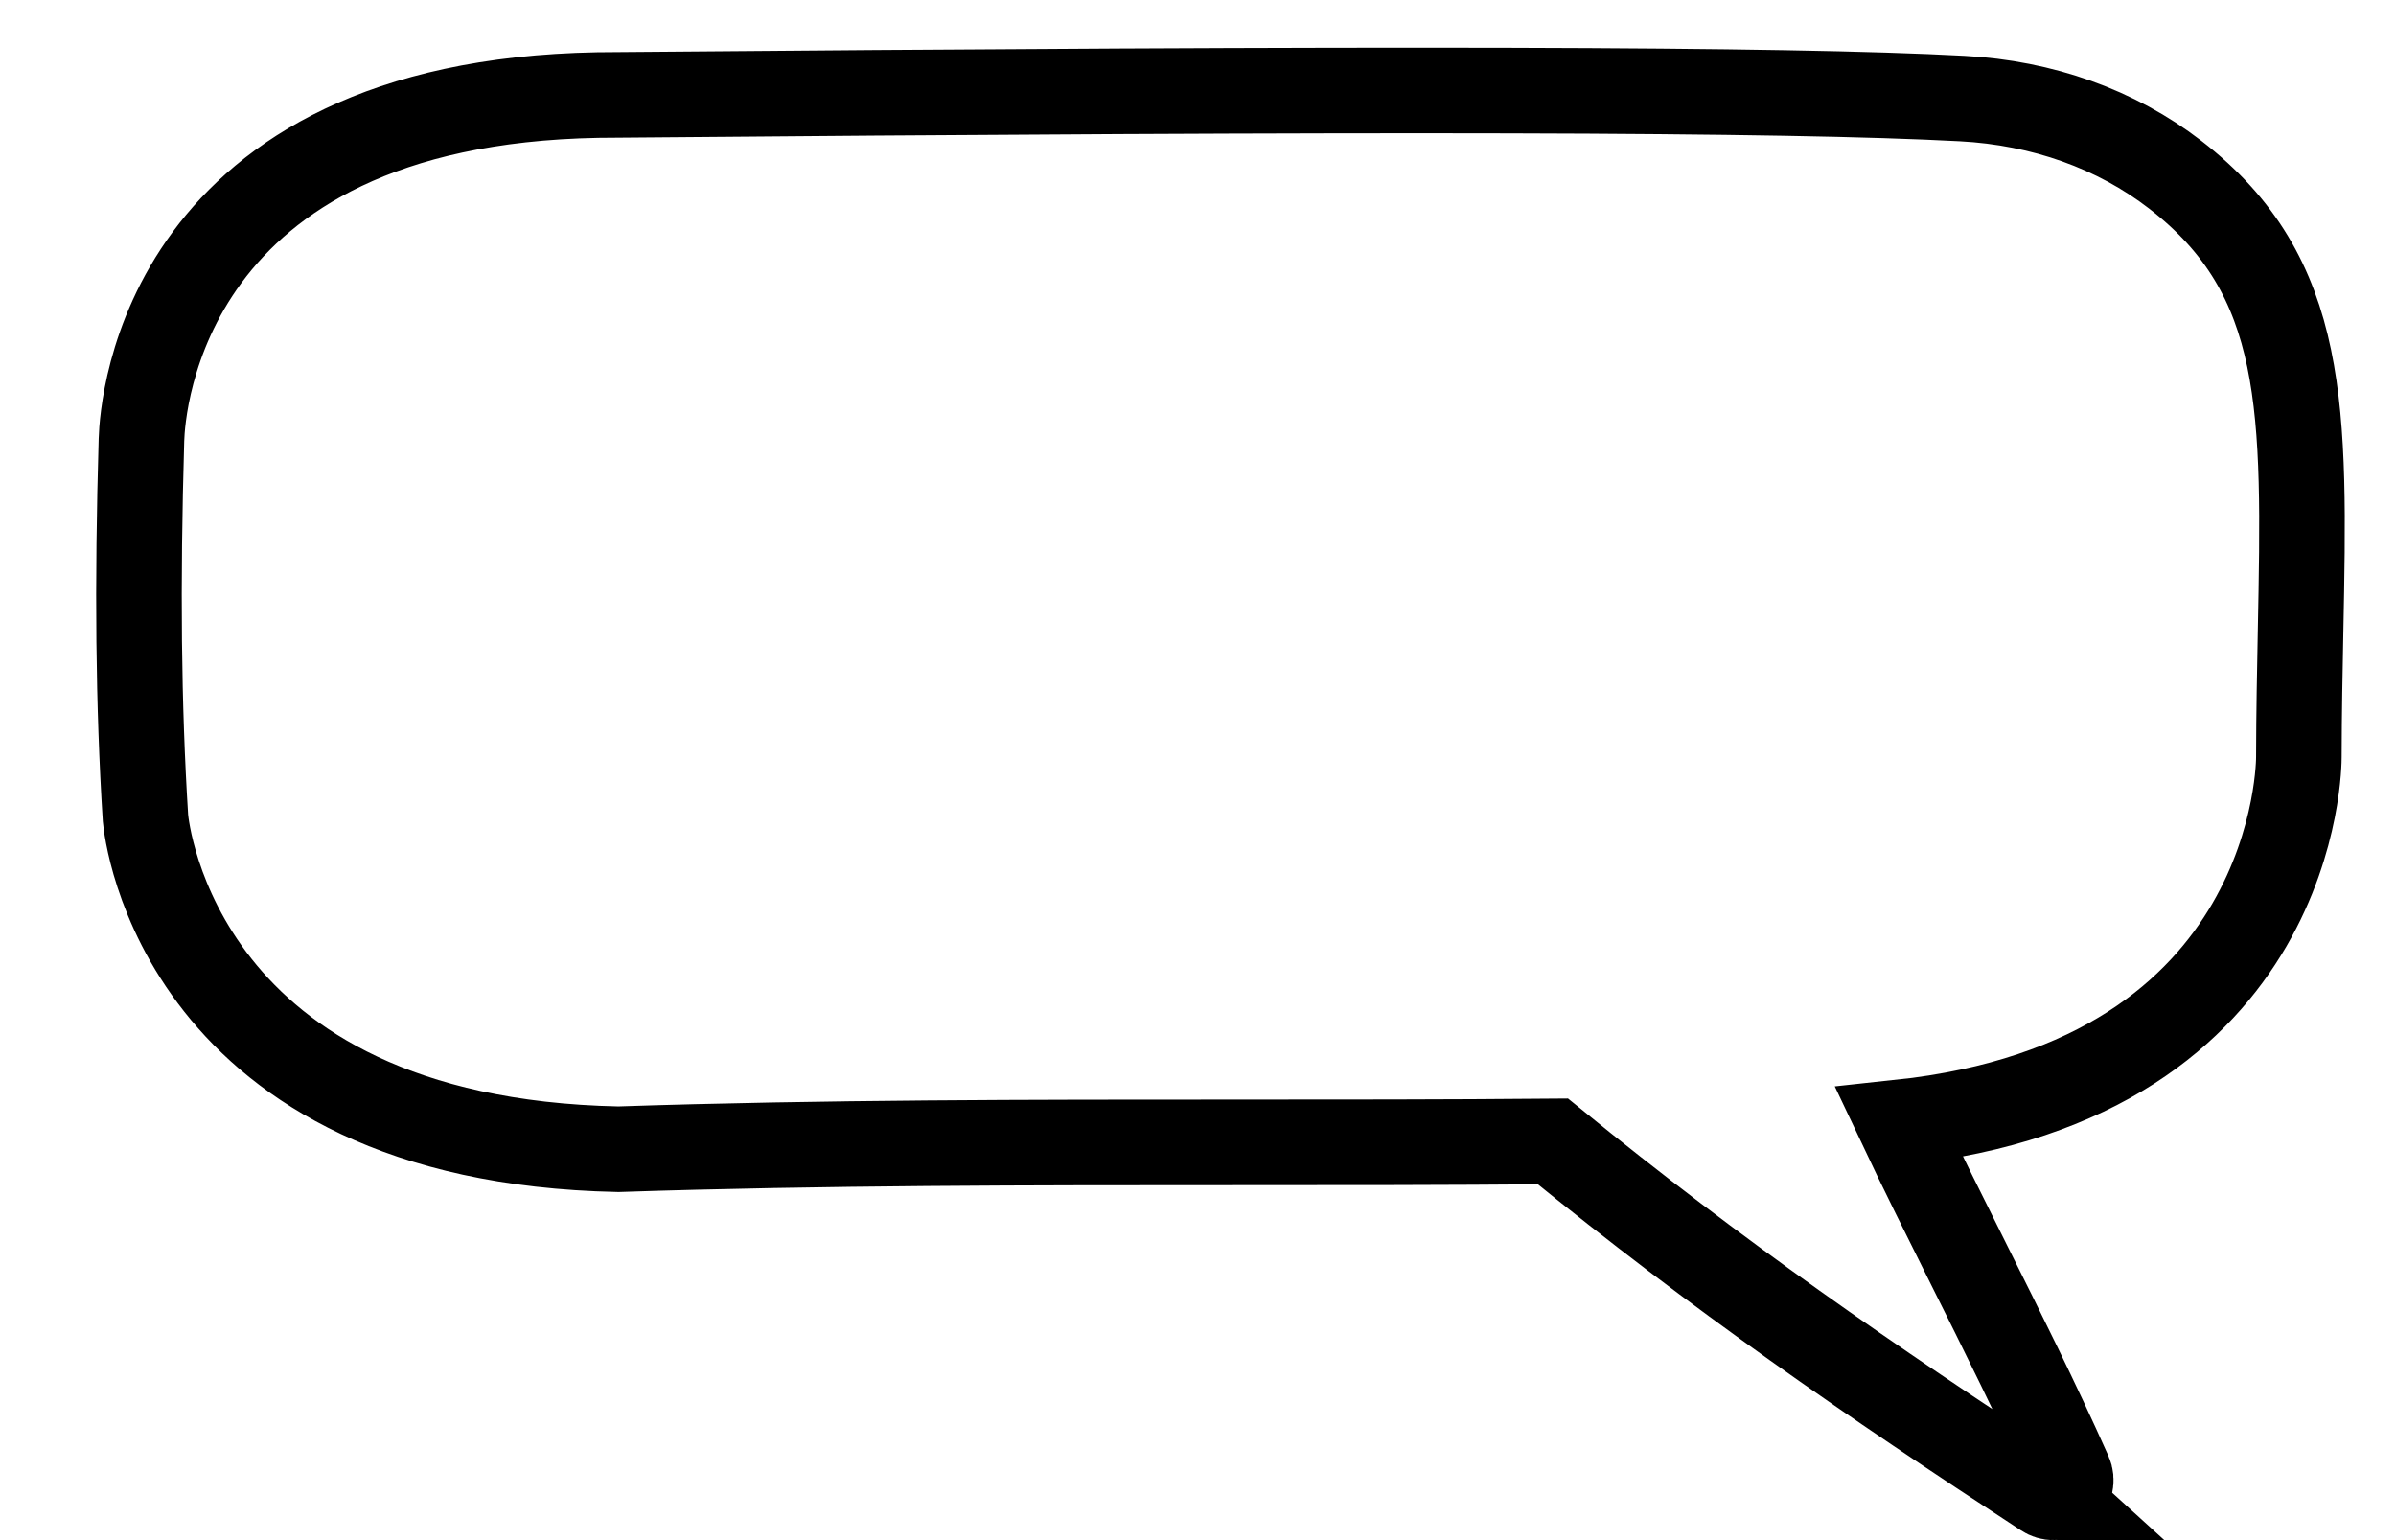 <svg xmlns="http://www.w3.org/2000/svg" width="280" height="180">
	<path d="m240,175c-.38 0-.76-.11-1.09-.33-20.51-13.39-38.15-25.55-57.43-41.27-12.47.11-25.12.11-37.38.11-23.52 0-47.87 0-71.78.8-.04 0-.07 0-.11 0-51.2-1.07-55.07-37.16-55.21-38.7-.83-13.16-.97-27.19-.47-44.21.12-4.08 2.59-39.37 53.32-40.29 92.39-.82 138.58-.71 159.45.41 9.4.5 18.01 3.58 24.89 8.89 15.48 11.94 15.17 27.53 14.66 53.36-.09 4.65-.19 9.46-.2 14.71 0 .34.16 37.71-46.71 42.71 2.65 5.61 5.43 11.16 8.12 16.55 3.91 7.83 7.96 15.92 11.76 24.43.36.81.15 1.76-.53 2.34-.37.32-.83.48-1.3.48Z" stroke="black" stroke-width="10" fill="none"/>
</svg>
